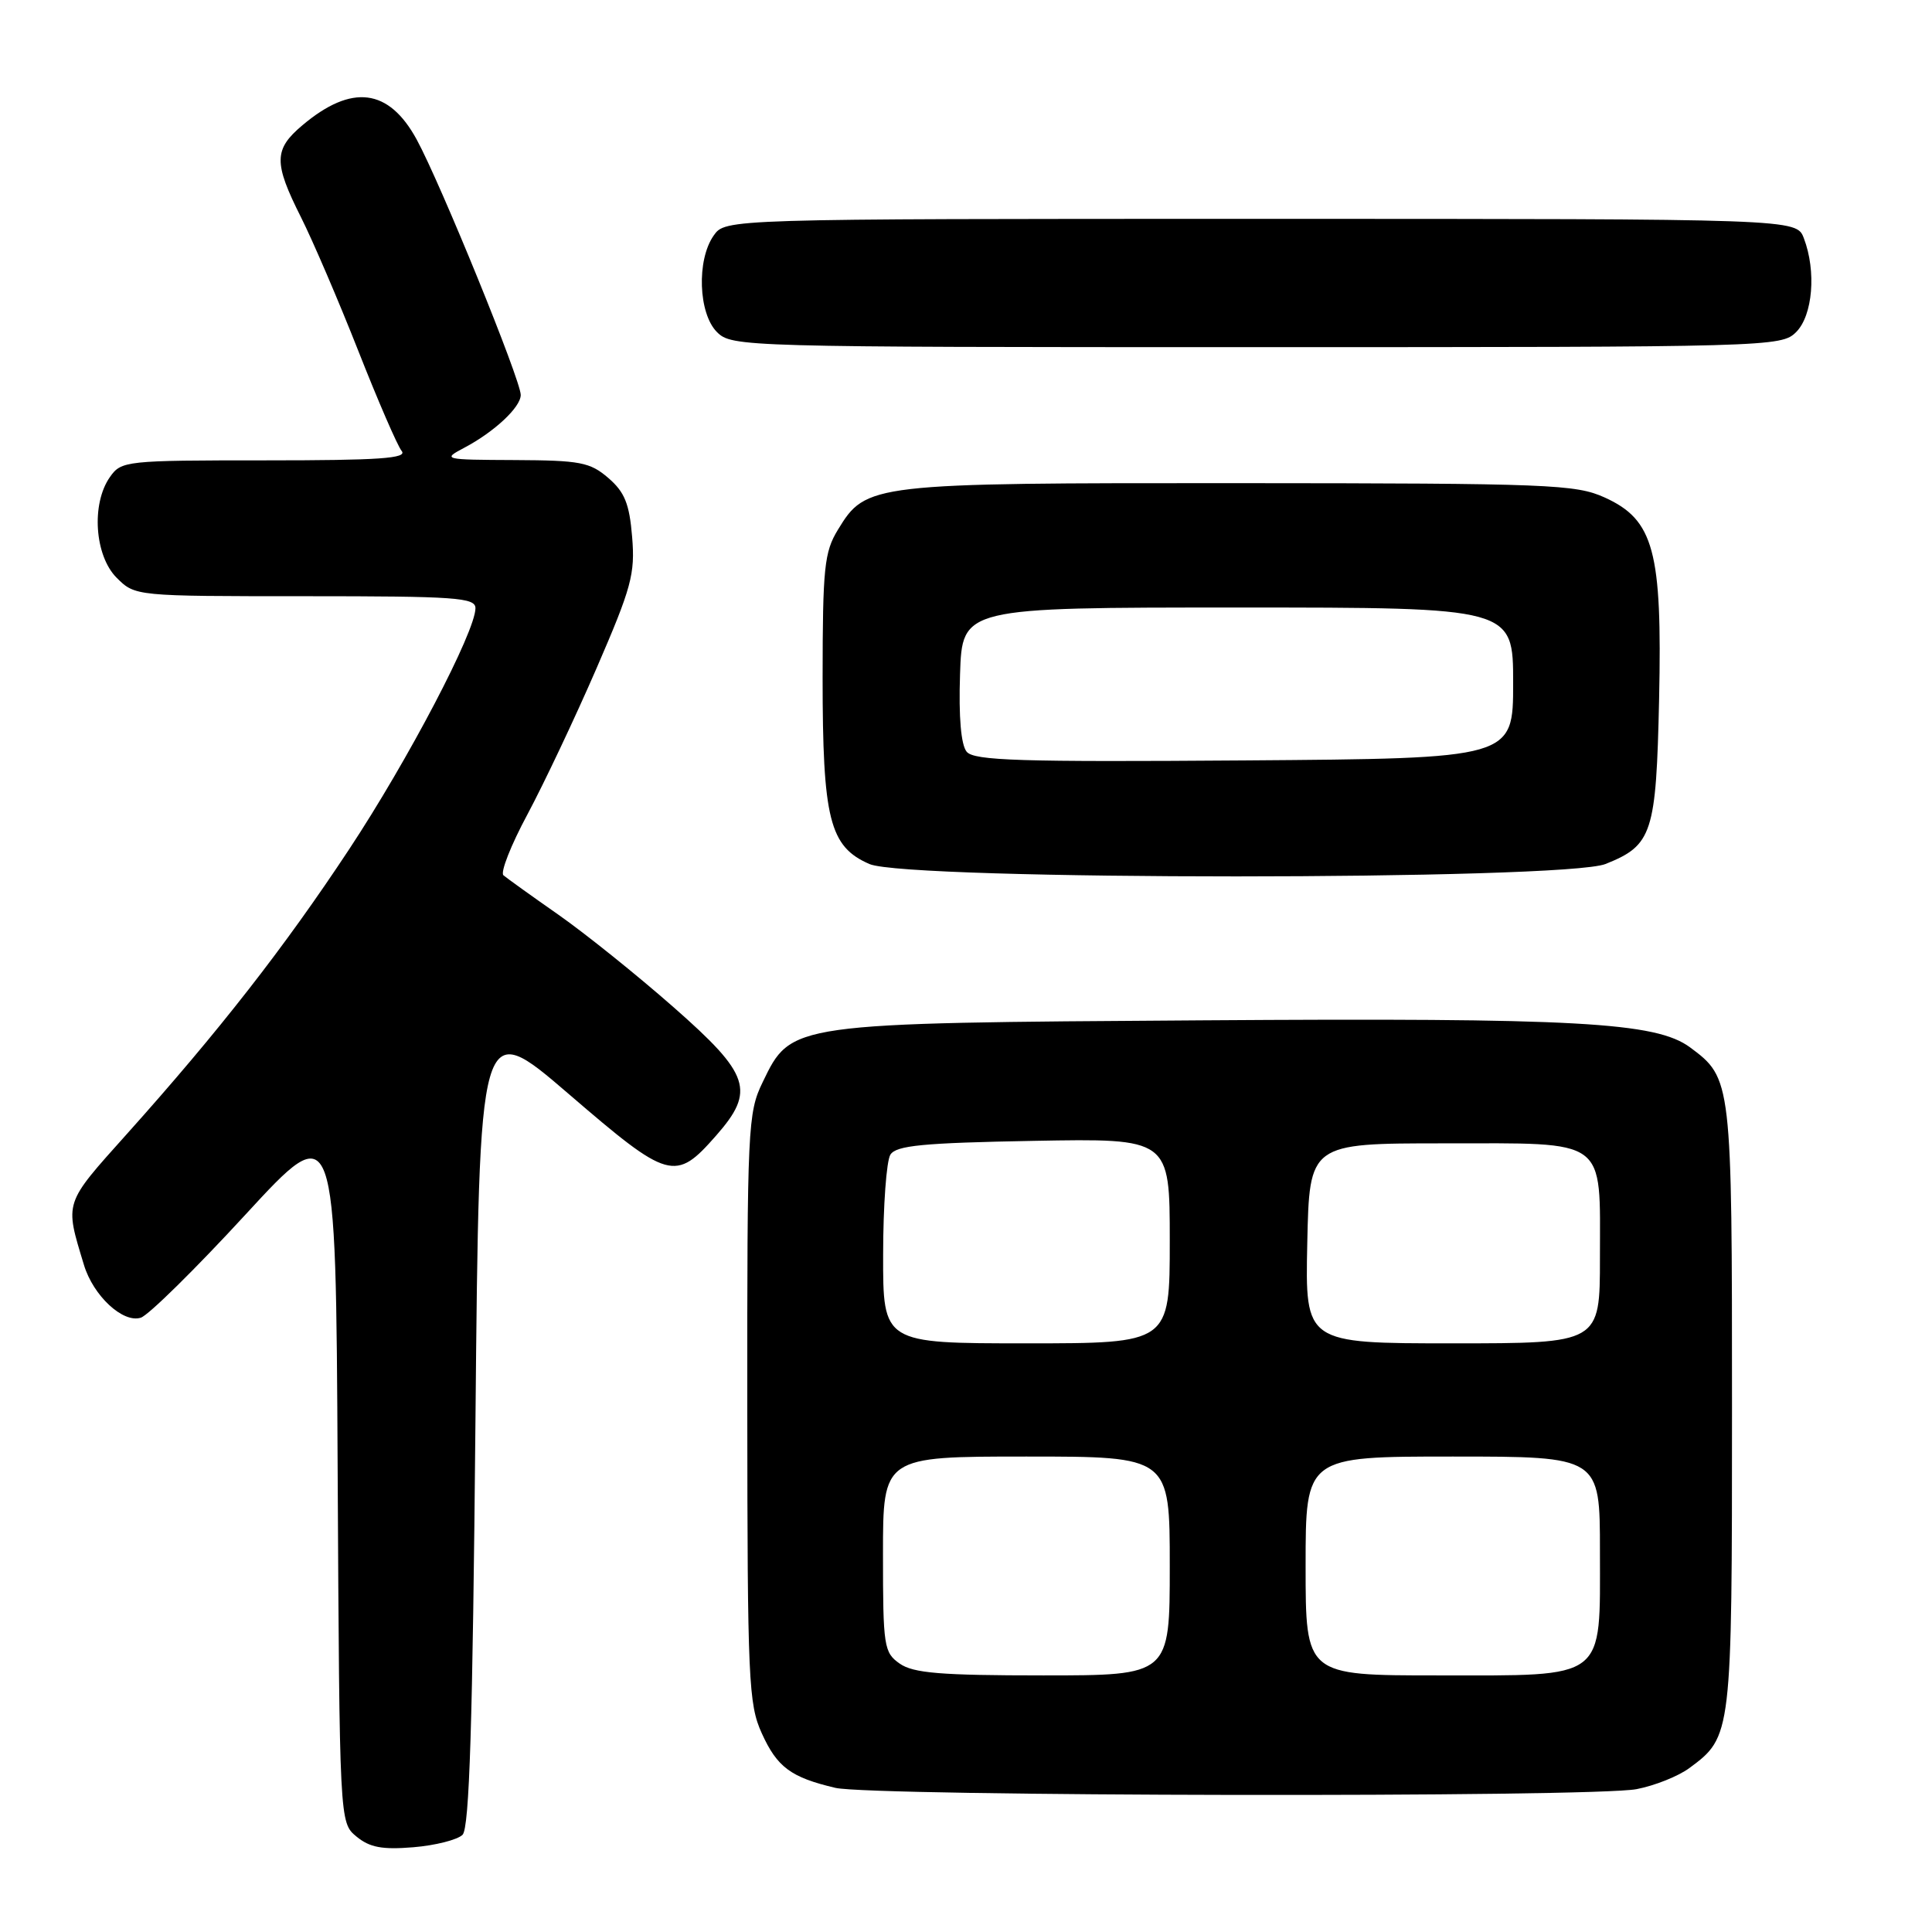 <?xml version="1.0" encoding="UTF-8" standalone="no"?>
<!DOCTYPE svg PUBLIC "-//W3C//DTD SVG 1.1//EN" "http://www.w3.org/Graphics/SVG/1.1/DTD/svg11.dtd" >
<svg xmlns="http://www.w3.org/2000/svg" xmlns:xlink="http://www.w3.org/1999/xlink" version="1.1" viewBox="0 0 256 256">
 <g >
 <path fill="currentColor"
d=" M 61.29 243.12 C 62.20 242.21 62.63 228.46 63.00 188.33 C 63.50 134.76 63.50 134.76 75.36 144.96 C 88.64 156.39 89.48 156.63 94.89 150.47 C 100.11 144.53 99.40 142.38 89.25 133.46 C 84.44 129.23 77.58 123.72 74.00 121.21 C 70.42 118.71 67.14 116.35 66.71 115.98 C 66.27 115.62 67.70 111.98 69.89 107.91 C 72.07 103.83 76.19 95.13 79.04 88.56 C 83.68 77.85 84.17 76.05 83.76 71.14 C 83.40 66.74 82.77 65.20 80.60 63.33 C 78.17 61.24 76.87 61.00 68.19 60.96 C 58.75 60.92 58.58 60.88 61.50 59.34 C 65.50 57.23 69.00 53.96 69.00 52.33 C 69.00 50.37 58.38 24.30 55.22 18.50 C 51.52 11.70 46.62 11.08 40.08 16.59 C 36.27 19.79 36.24 21.55 39.88 28.78 C 41.46 31.93 44.88 39.90 47.48 46.50 C 50.08 53.10 52.66 59.06 53.22 59.75 C 54.03 60.74 50.31 61.00 35.18 61.00 C 16.61 61.00 16.07 61.06 14.56 63.22 C 12.07 66.77 12.54 73.63 15.45 76.55 C 17.91 79.00 17.91 79.00 40.45 79.00 C 60.39 79.00 63.00 79.18 63.00 80.59 C 63.00 83.68 54.07 100.72 46.26 112.54 C 37.66 125.56 29.02 136.63 16.81 150.26 C 8.41 159.64 8.57 159.17 11.12 167.60 C 12.36 171.71 16.30 175.36 18.66 174.60 C 19.67 174.28 25.90 168.14 32.50 160.97 C 44.50 147.93 44.50 147.93 44.74 194.72 C 44.99 241.50 44.99 241.50 47.23 243.35 C 48.99 244.80 50.64 245.11 54.77 244.77 C 57.69 244.53 60.62 243.78 61.29 243.12 Z  M 216.86 237.07 C 219.26 236.61 222.41 235.35 223.86 234.27 C 229.48 230.11 229.50 229.96 229.50 186.50 C 229.50 143.13 229.47 142.88 223.94 138.78 C 219.42 135.44 208.95 134.86 159.18 135.20 C 104.53 135.56 104.86 135.52 101.05 143.41 C 99.09 147.44 99.00 149.36 99.02 186.57 C 99.04 222.60 99.18 225.81 100.94 229.67 C 102.98 234.17 104.79 235.51 110.69 236.90 C 115.54 238.04 211.04 238.20 216.86 237.07 Z  M 212.75 114.48 C 218.95 112.00 219.45 110.45 219.84 92.63 C 220.26 73.01 219.15 68.88 212.63 65.92 C 208.79 64.18 205.35 64.04 164.22 64.02 C 115.27 64.00 114.77 64.06 111.03 70.19 C 109.22 73.15 109.01 75.22 109.00 89.78 C 109.00 108.55 109.91 112.19 115.21 114.49 C 120.24 116.68 207.29 116.67 212.75 114.48 Z  M 238.00 44.00 C 240.20 41.80 240.69 35.94 239.02 31.57 C 238.05 29.00 238.05 29.00 167.08 29.00 C 96.11 29.00 96.11 29.00 94.56 31.22 C 92.29 34.46 92.54 41.54 95.00 44.00 C 96.96 45.96 98.33 46.00 166.50 46.00 C 234.67 46.00 236.04 45.96 238.00 44.00 Z  M 119.22 220.44 C 117.12 218.97 117.00 218.18 117.00 205.94 C 117.00 193.00 117.00 193.00 136.00 193.00 C 155.00 193.00 155.00 193.00 155.00 207.50 C 155.00 222.00 155.00 222.00 138.22 222.00 C 124.66 222.00 121.02 221.70 119.22 220.44 Z  M 173.00 207.50 C 173.00 193.00 173.00 193.00 192.50 193.00 C 212.00 193.00 212.00 193.00 212.00 205.50 C 212.00 222.80 213.05 222.00 190.50 222.00 C 173.00 222.00 173.00 222.00 173.00 207.50 Z  M 117.02 166.25 C 117.02 159.79 117.46 153.82 117.98 153.00 C 118.75 151.78 122.27 151.44 136.96 151.17 C 155.00 150.84 155.00 150.84 155.00 164.42 C 155.00 178.00 155.00 178.00 136.00 178.00 C 117.00 178.00 117.00 178.00 117.02 166.25 Z  M 173.22 164.75 C 173.50 151.50 173.50 151.50 191.33 151.50 C 213.21 151.50 212.00 150.61 212.00 166.69 C 212.00 178.00 212.00 178.00 192.47 178.00 C 172.94 178.00 172.94 178.00 173.22 164.75 Z  M 128.09 99.61 C 127.34 98.70 127.02 95.05 127.21 89.35 C 127.50 80.50 127.50 80.50 164.00 80.50 C 200.50 80.50 200.50 80.50 200.50 90.50 C 200.50 100.50 200.50 100.50 164.88 100.76 C 135.18 100.98 129.07 100.79 128.09 99.61 Z "/>
</g>
</svg>